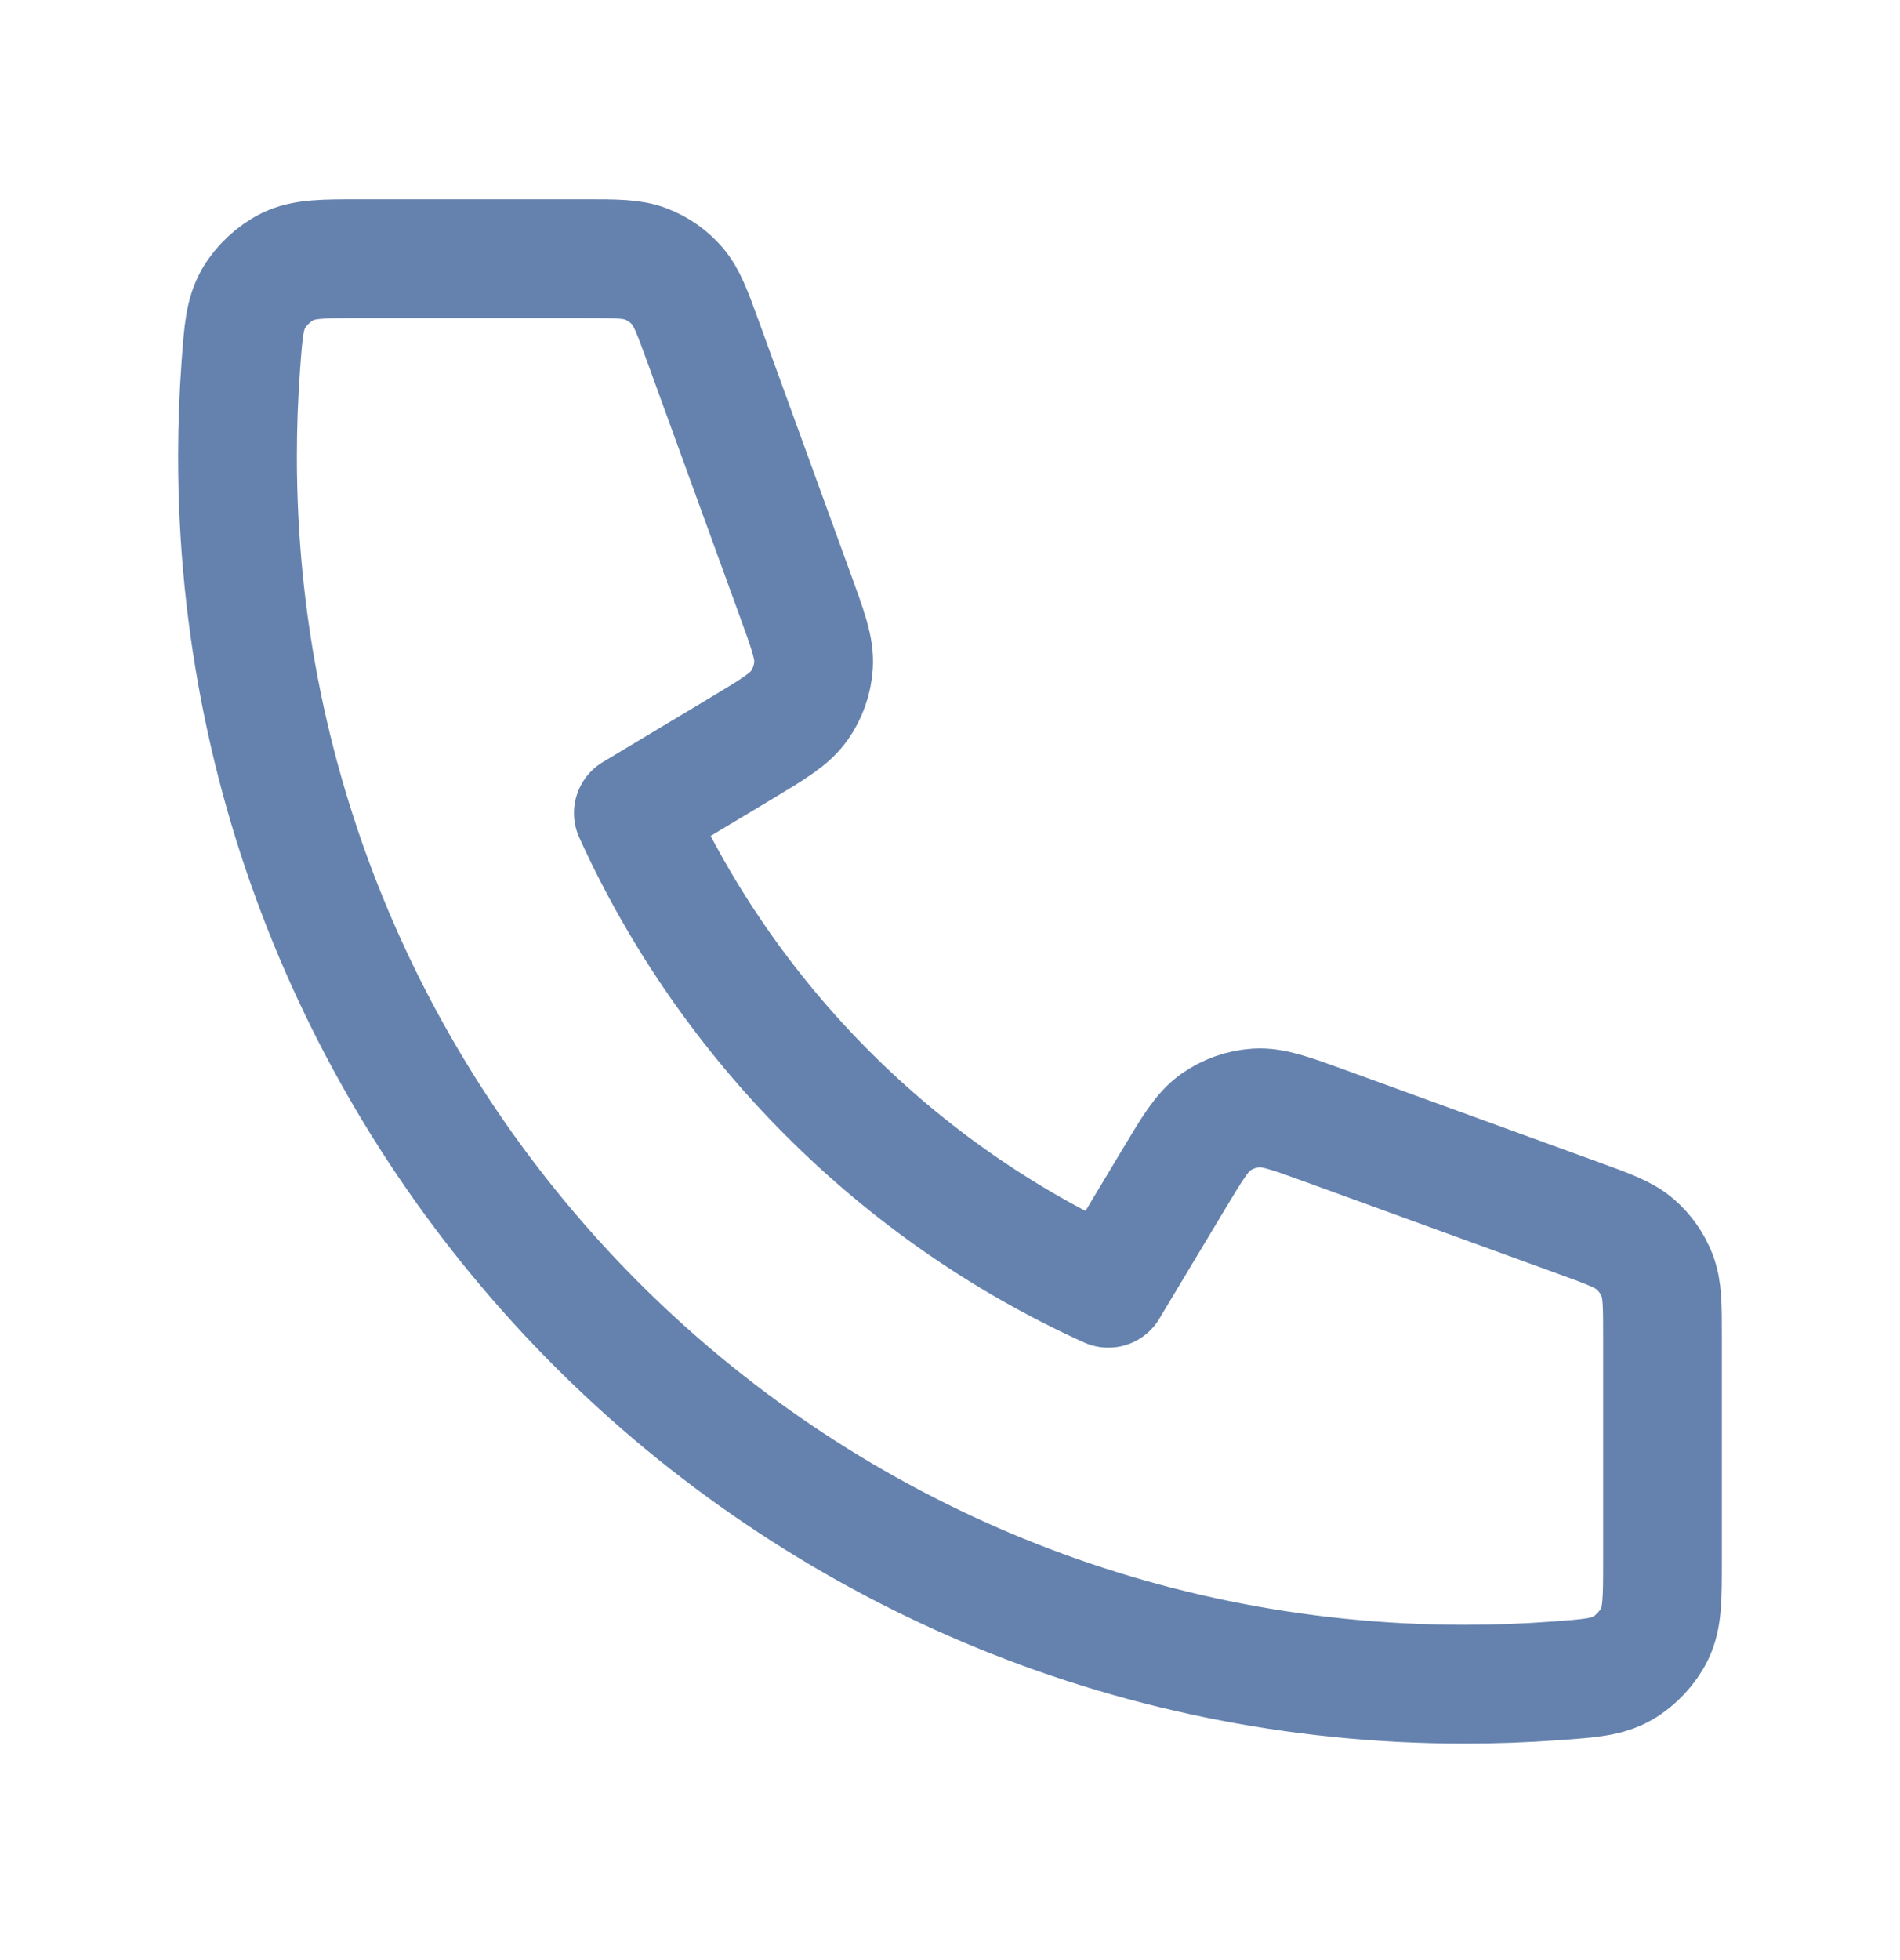 <svg width="32" height="33" viewBox="0 0 32 33" fill="none" xmlns="http://www.w3.org/2000/svg">
<path d="M4 7.689C4 19.102 13.253 28.355 24.667 28.355C25.182 28.355 25.692 28.336 26.198 28.299C26.778 28.257 27.068 28.236 27.332 28.084C27.551 27.958 27.758 27.735 27.868 27.507C28 27.233 28 26.913 28 26.273V22.516C28 21.978 28 21.709 27.911 21.478C27.833 21.274 27.706 21.093 27.541 20.949C27.355 20.787 27.102 20.695 26.596 20.511L26.596 20.511L22.32 18.956C21.731 18.742 21.437 18.635 21.158 18.653C20.912 18.669 20.675 18.753 20.473 18.896C20.245 19.058 20.084 19.327 19.762 19.864L19.762 19.864L18.667 21.689C15.133 20.088 12.269 17.22 10.667 13.688L12.492 12.594C13.029 12.271 13.297 12.11 13.459 11.882C13.602 11.681 13.686 11.444 13.702 11.197C13.72 10.918 13.613 10.624 13.399 10.035L11.844 5.759C11.66 5.254 11.568 5.001 11.406 4.814C11.263 4.649 11.081 4.522 10.877 4.444C10.647 4.355 10.377 4.355 9.839 4.355H6.083C5.442 4.355 5.122 4.355 4.848 4.487C4.621 4.597 4.398 4.805 4.272 5.023C4.12 5.287 4.098 5.577 4.056 6.157C4.019 6.663 4 7.174 4 7.689Z" stroke="#6582AE" stroke-width="2" stroke-linecap="round" stroke-linejoin="round"/>
</svg>

